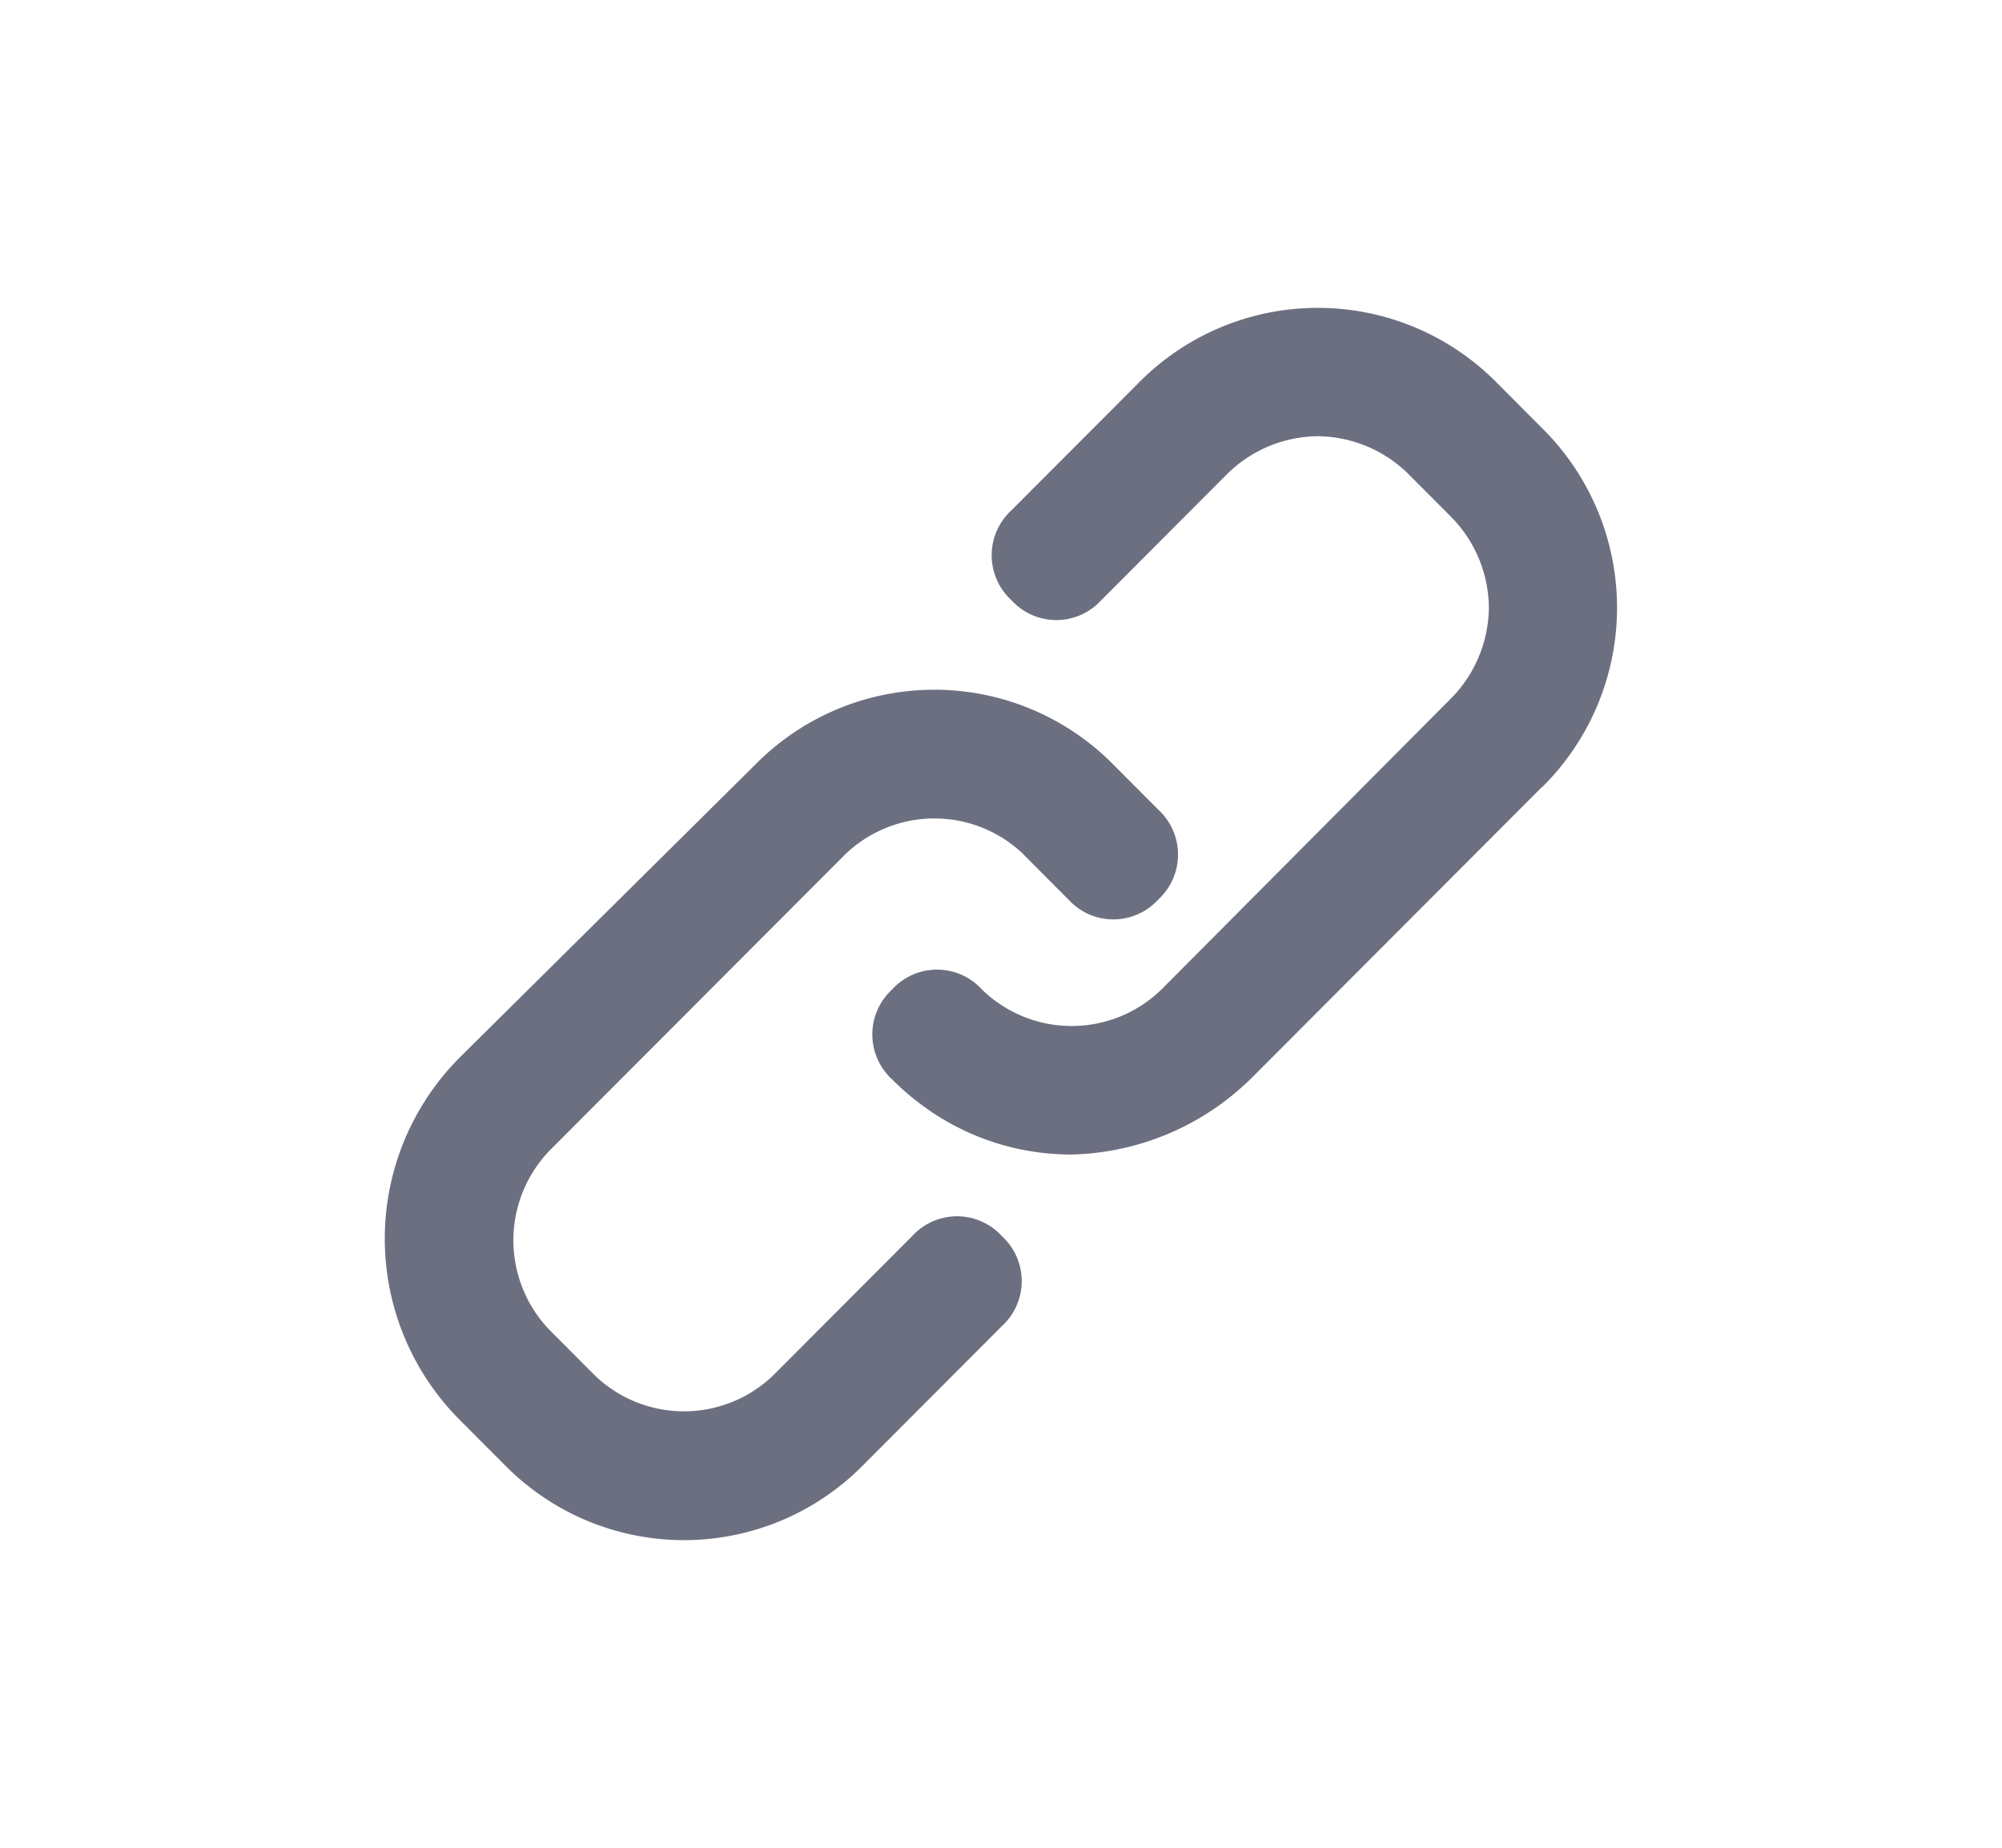 <svg xmlns="http://www.w3.org/2000/svg" width="13" height="12" fill="none" viewBox="0 0 13 12">
  <path fill="#6C6F80" fill-rule="evenodd" d="m10.011 5.113-1.886 1.89a1.72 1.72 0 0 1-1.166.495c-.439 0-.85-.172-1.166-.488a.396.396 0 0 1 0-.584.394.394 0 0 1 .583 0 .835.835 0 0 0 1.166 0L9.428 4.53a.851.851 0 0 0 .24-.584.85.85 0 0 0-.24-.584l-.288-.289a.848.848 0 0 0-.583-.24.848.848 0 0 0-.583.24l-.823.825a.394.394 0 0 1-.583 0 .396.396 0 0 1 0-.584l.823-.825a1.633 1.633 0 0 1 2.332 0l.288.289a1.64 1.64 0 0 1 0 2.337Zm-3.36.44a.835.835 0 0 0-1.167 0L3.57 7.471a.84.84 0 0 0 0 1.168l.288.289a.835.835 0 0 0 1.167 0l.898-.9a.394.394 0 0 1 .583 0 .396.396 0 0 1 0 .584l-.898.9a1.633 1.633 0 0 1-2.333 0l-.288-.289a1.666 1.666 0 0 1 0-2.357l1.914-1.897a1.633 1.633 0 0 1 2.332 0l.288.289a.396.396 0 0 1 0 .584.394.394 0 0 1-.583 0l-.288-.289Z" clip-rule="evenodd"/>
</svg>
